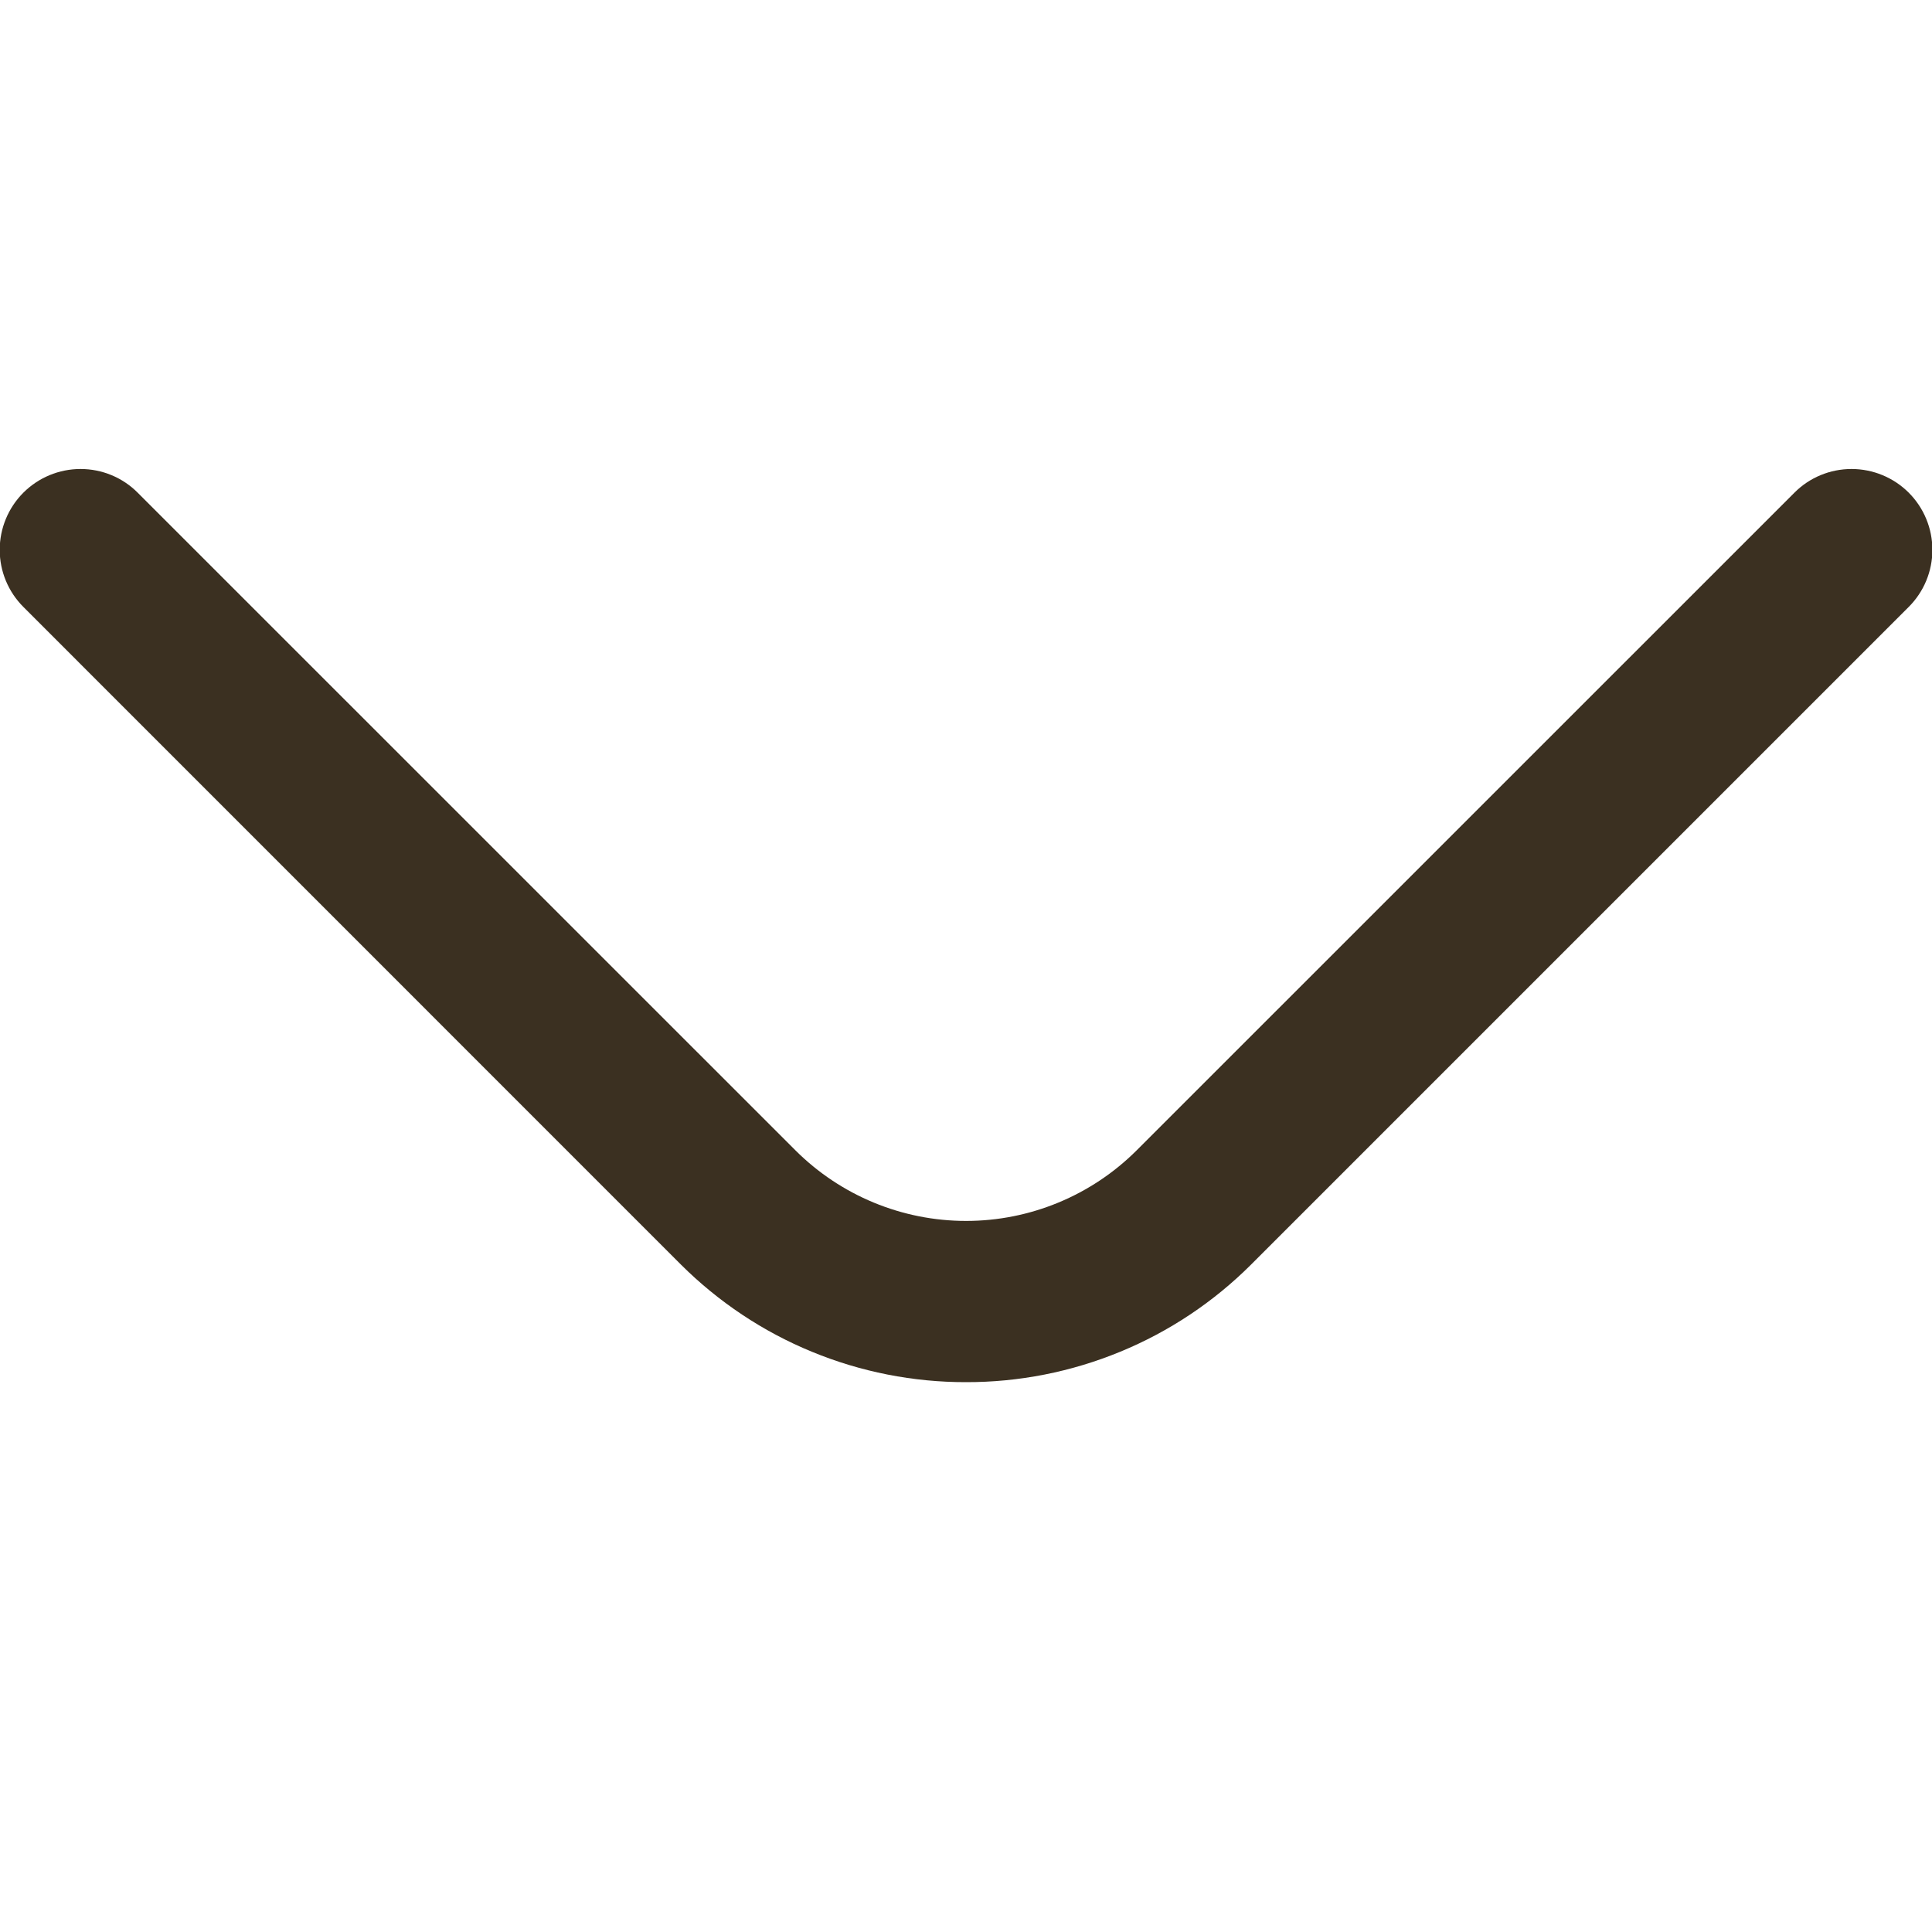 <svg width="20" height="20" viewBox="0 0 20 20" fill="none" xmlns="http://www.w3.org/2000/svg">
<g clip-path="url(#clip0_447_1693)">
<path d="M10.001 14.308C9.453 14.309 8.911 14.202 8.404 13.993C7.898 13.785 7.438 13.478 7.05 13.092L0.242 6.283C0.085 6.126 -0.003 5.914 -0.003 5.692C-0.003 5.47 0.085 5.257 0.242 5.1C0.399 4.943 0.612 4.855 0.834 4.855C1.056 4.855 1.269 4.943 1.425 5.1L8.234 11.908C8.703 12.376 9.338 12.639 10.001 12.639C10.663 12.639 11.298 12.376 11.767 11.908L18.576 5.1C18.732 4.943 18.945 4.855 19.167 4.855C19.389 4.855 19.602 4.943 19.759 5.1C19.916 5.257 20.004 5.47 20.004 5.692C20.004 5.914 19.916 6.126 19.759 6.283L12.95 13.092C12.563 13.478 12.103 13.785 11.597 13.993C11.09 14.202 10.548 14.309 10.001 14.308Z" fill="#3B3021"/>
</g>
<defs>
<clipPath id="clip0_447_1693">
<rect width="20" height="20" fill="white"/>
</clipPath>
</defs>
</svg>
